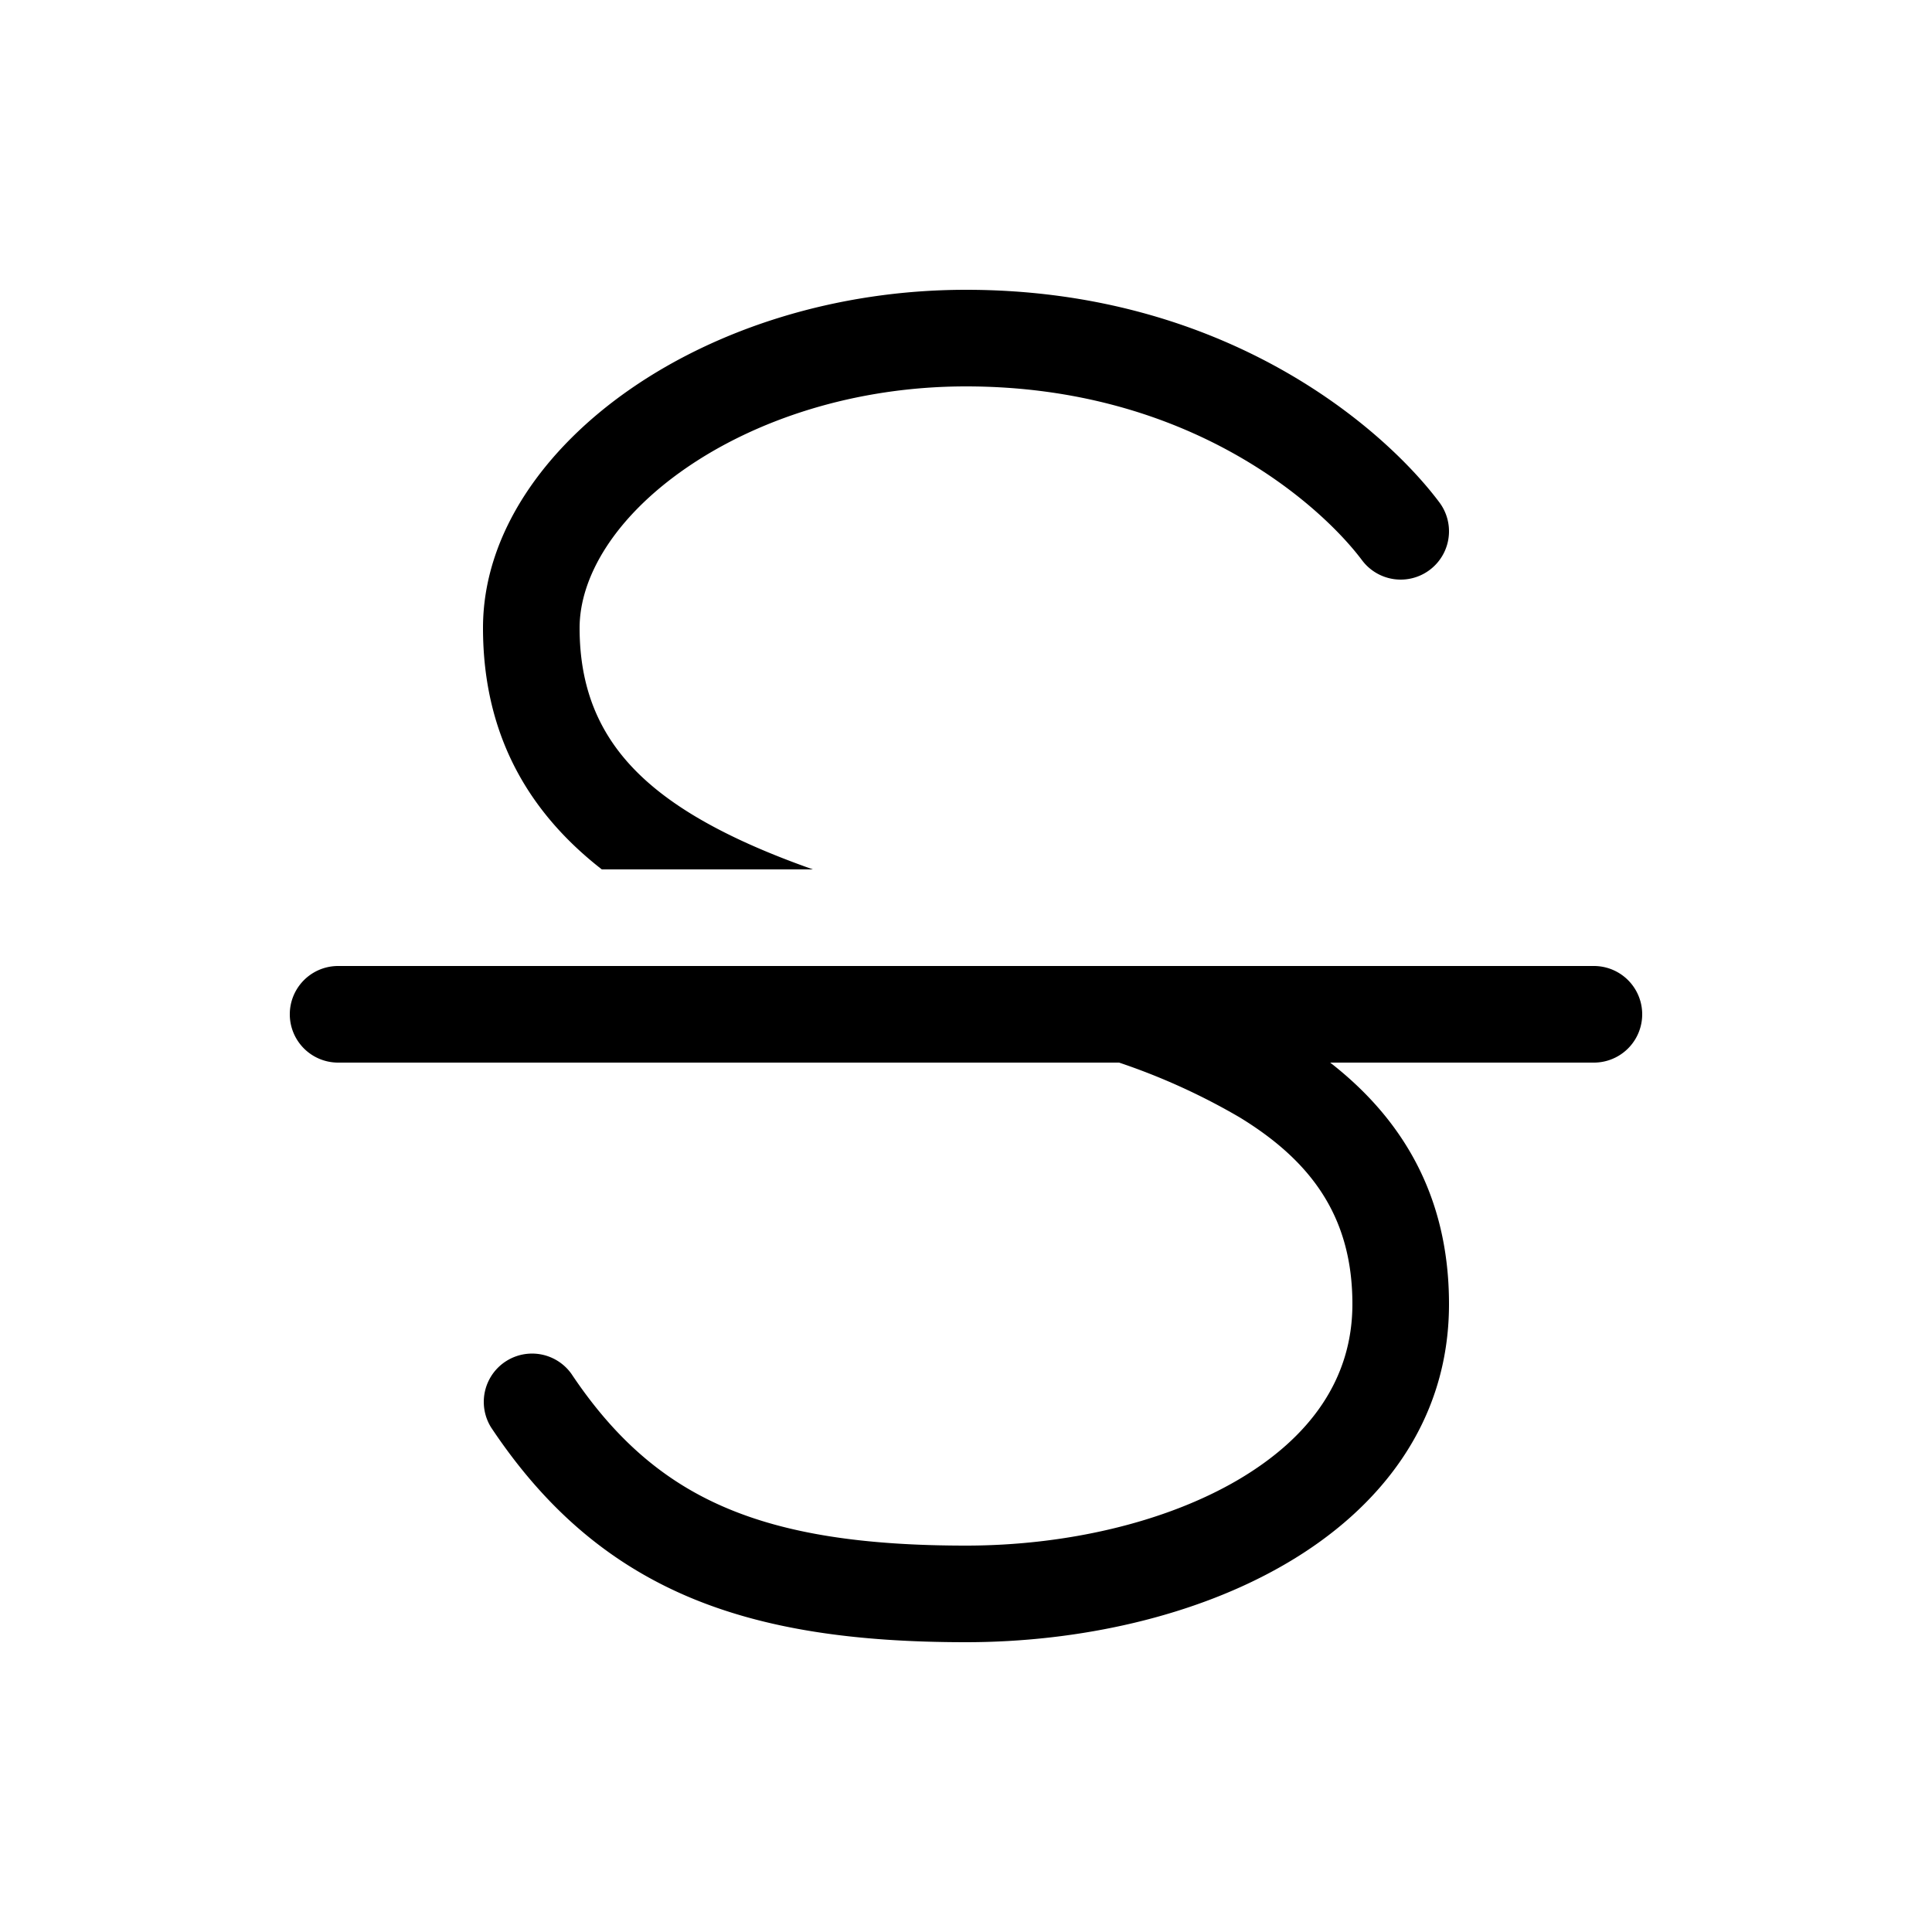 <svg xmlns="http://www.w3.org/2000/svg" xmlns:xlink="http://www.w3.org/1999/xlink" viewBox="0 0 20 20"><path d="M6.528 4.026C7.428 3.403 8.654 3 10 3c2.688 0 4.326 1.434 4.9 2.2a.5.5 0 0 1-.8.6C13.674 5.232 12.312 4 10 4c-1.153 0-2.178.347-2.903.849C6.36 5.359 6 5.976 6 6.5c0 .909.432 1.484 1.167 1.933.362.22.784.403 1.248.567H6.23C5.498 8.43 5 7.637 5 6.5c0-.976.64-1.86 1.528-2.474M16.5 10a.5.5 0 0 1 0 1h-2.73c.732.57 1.23 1.363 1.23 2.5 0 1.228-.721 2.12-1.677 2.681-.945.556-2.163.819-3.323.819-1.126 0-2.078-.128-2.893-.478-.827-.356-1.477-.925-2.023-1.745a.5.5 0 0 1 .832-.554c.454.68.96 1.111 1.586 1.38C8.141 15.878 8.94 16 10 16c1.028 0 2.06-.237 2.817-.681.748-.44 1.183-1.047 1.183-1.819 0-.909-.432-1.484-1.167-1.933A6.7 6.7 0 0 0 11.585 11H3.5a.5.5 0 0 1 0-1z" fill="currentColor"/></svg>